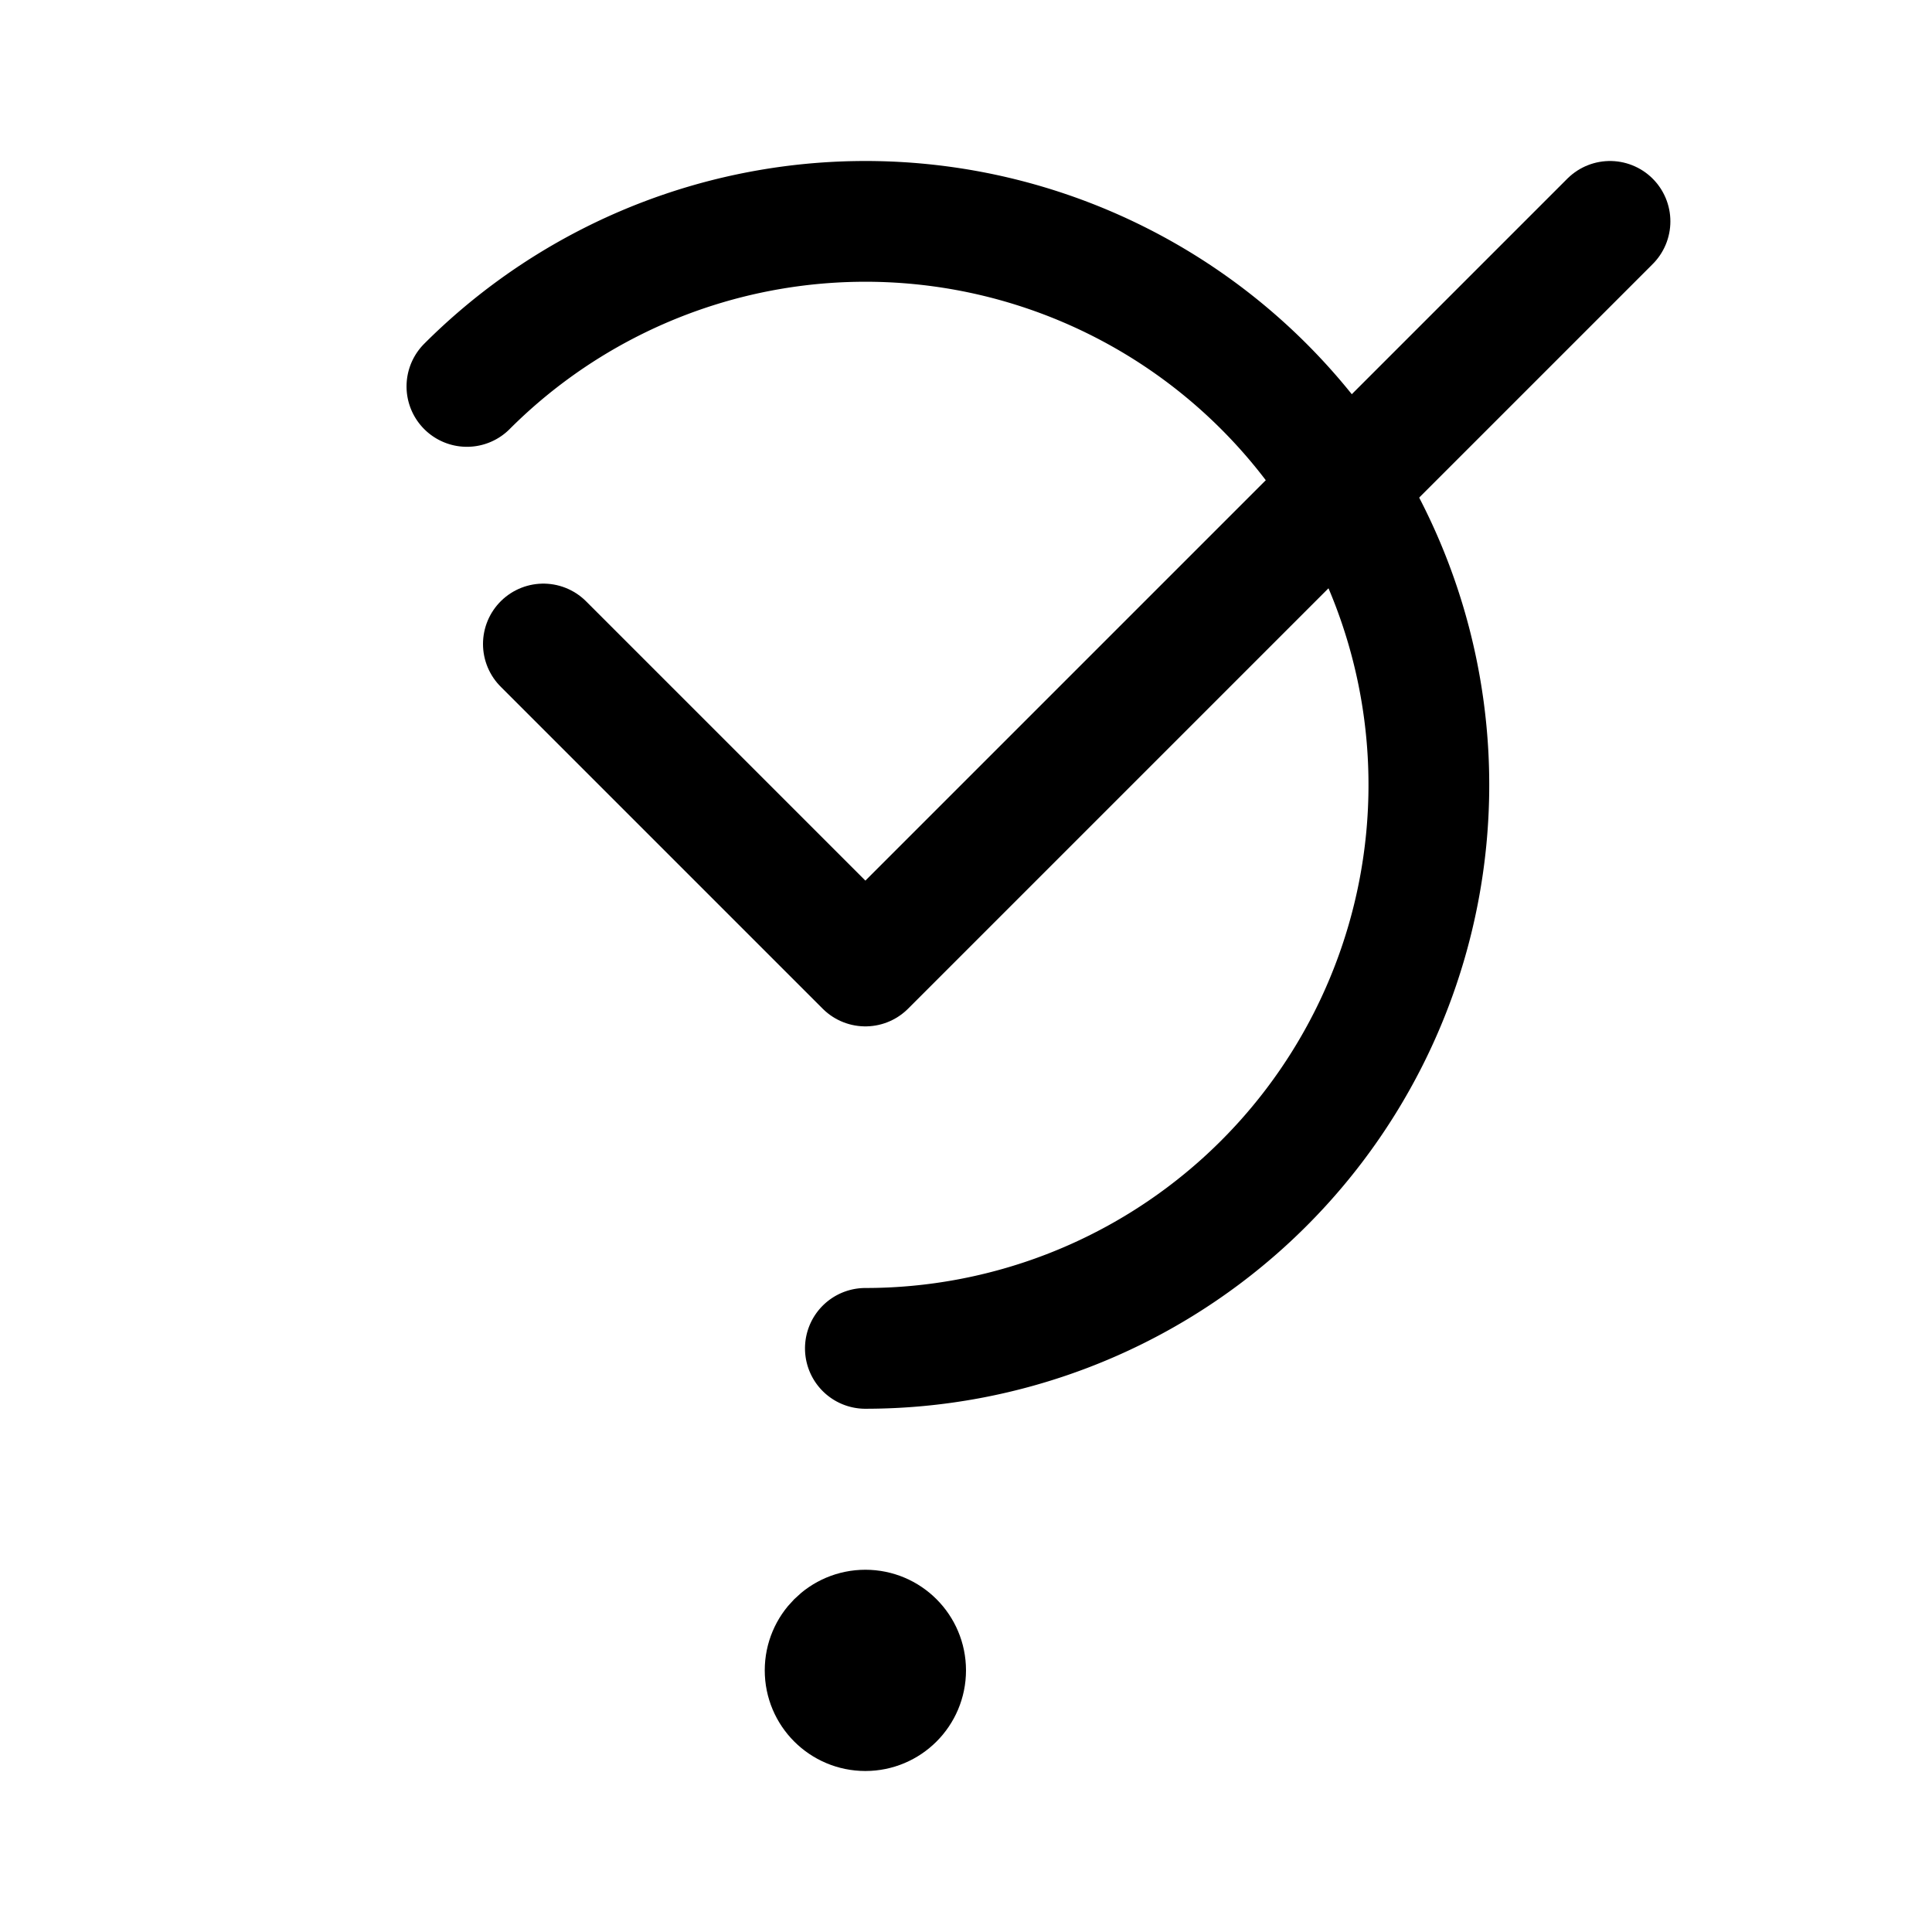<svg width="192" height="192" fill="none" xmlns="http://www.w3.org/2000/svg"><circle cx="86" cy="166" r="5" stroke="#000" stroke-width="10" stroke-linecap="round" stroke-linejoin="round"/><path d="M86 134a56.002 56.002 0 0 0 55.73-50.511 56 56 0 0 0-95.328-45.087" stroke="#000" stroke-width="12" stroke-linecap="round" stroke-linejoin="round"/><path d="m54 64 32 32 74-74" stroke="#000" stroke-width="12" stroke-linecap="round" stroke-linejoin="round"/></svg>
